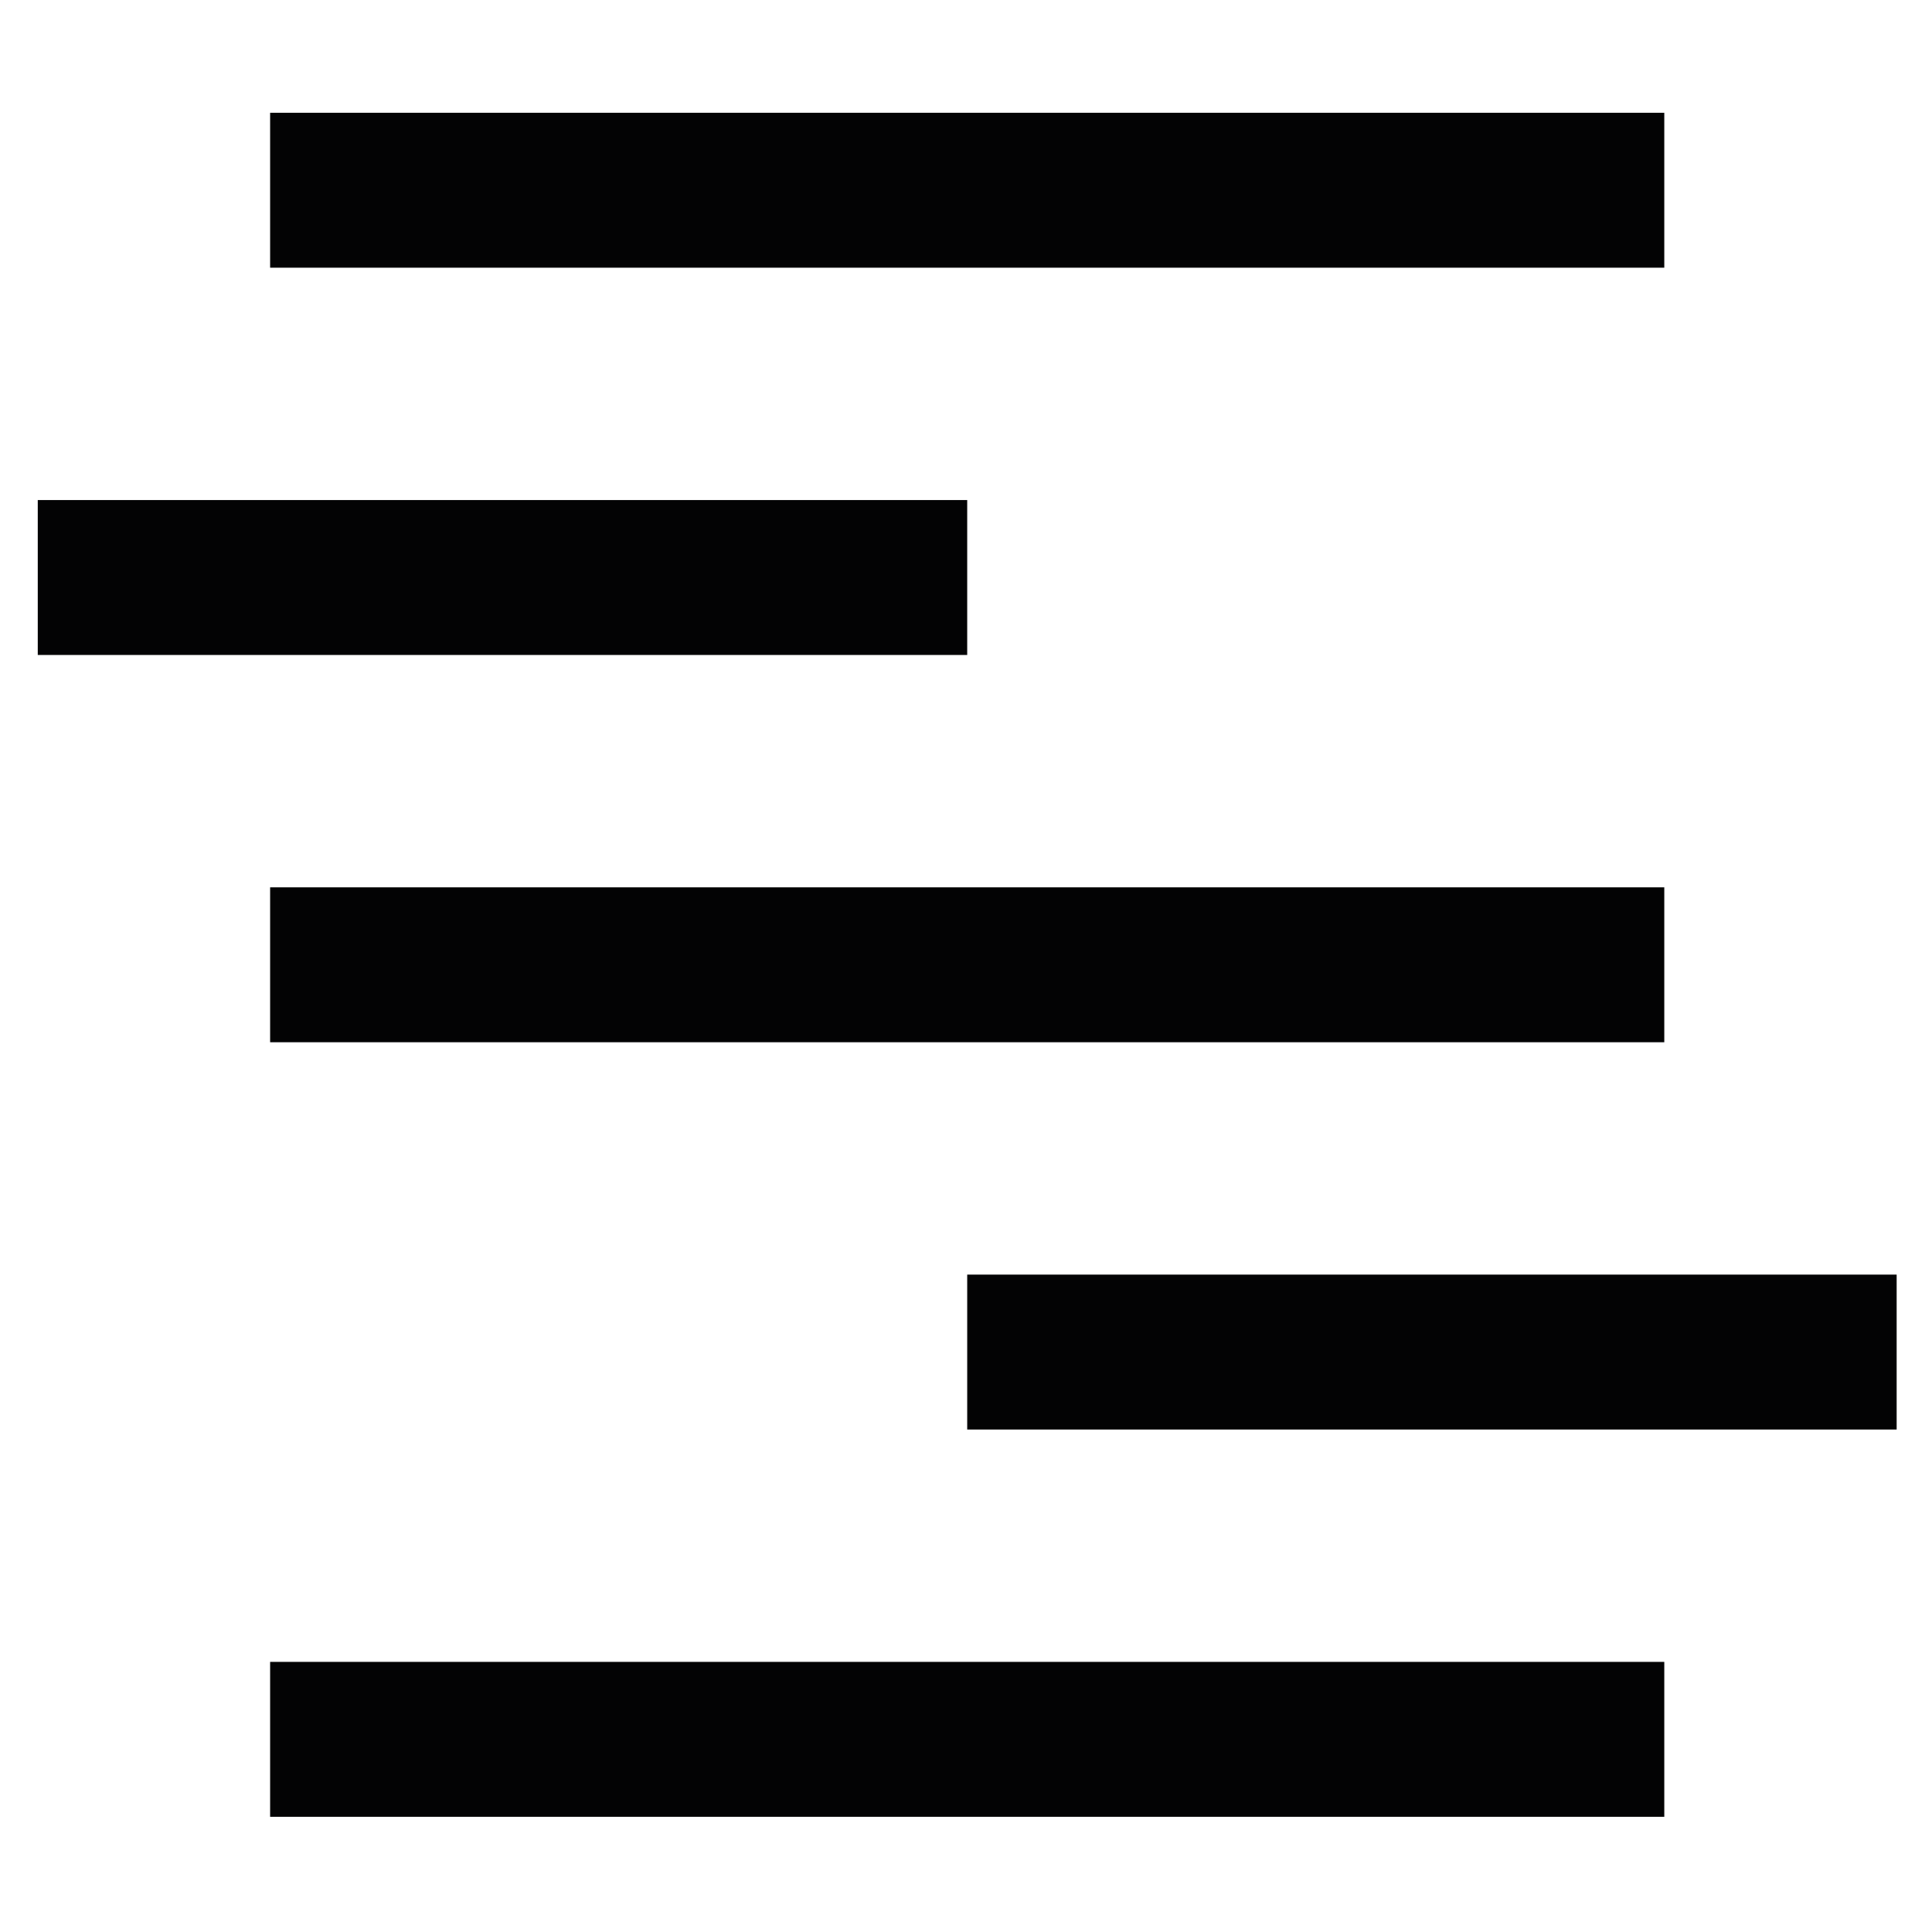 <?xml version="1.0" encoding="utf-8"?>
<!-- Generator: Adobe Illustrator 16.0.0, SVG Export Plug-In . SVG Version: 6.00 Build 0)  -->
<!DOCTYPE svg PUBLIC "-//W3C//DTD SVG 1.1//EN" "http://www.w3.org/Graphics/SVG/1.1/DTD/svg11.dtd">
<svg version="1.1" id="Layer_1" xmlns="http://www.w3.org/2000/svg" xmlns:xlink="http://www.w3.org/1999/xlink" x="0px" y="0px"
	 width="800px" height="800px" viewBox="0 0 800 800" enable-background="new 0 0 800 800" xml:space="preserve">
<g>
	<g>
		<path fill-rule="evenodd" clip-rule="evenodd" fill="#030304" d="M689.146,46.709H111.853v64.144h577.294V46.709z M400.5,207.068
			H15.637v64.144H400.5V207.068z M111.853,431.572h577.294v-64.145H111.853V431.572z M400.5,527.787v64.145h384.863v-64.145H400.5z
			 M111.853,752.291h577.294v-64.144H111.853V752.291z"/>
	</g>
</g>
</svg>
